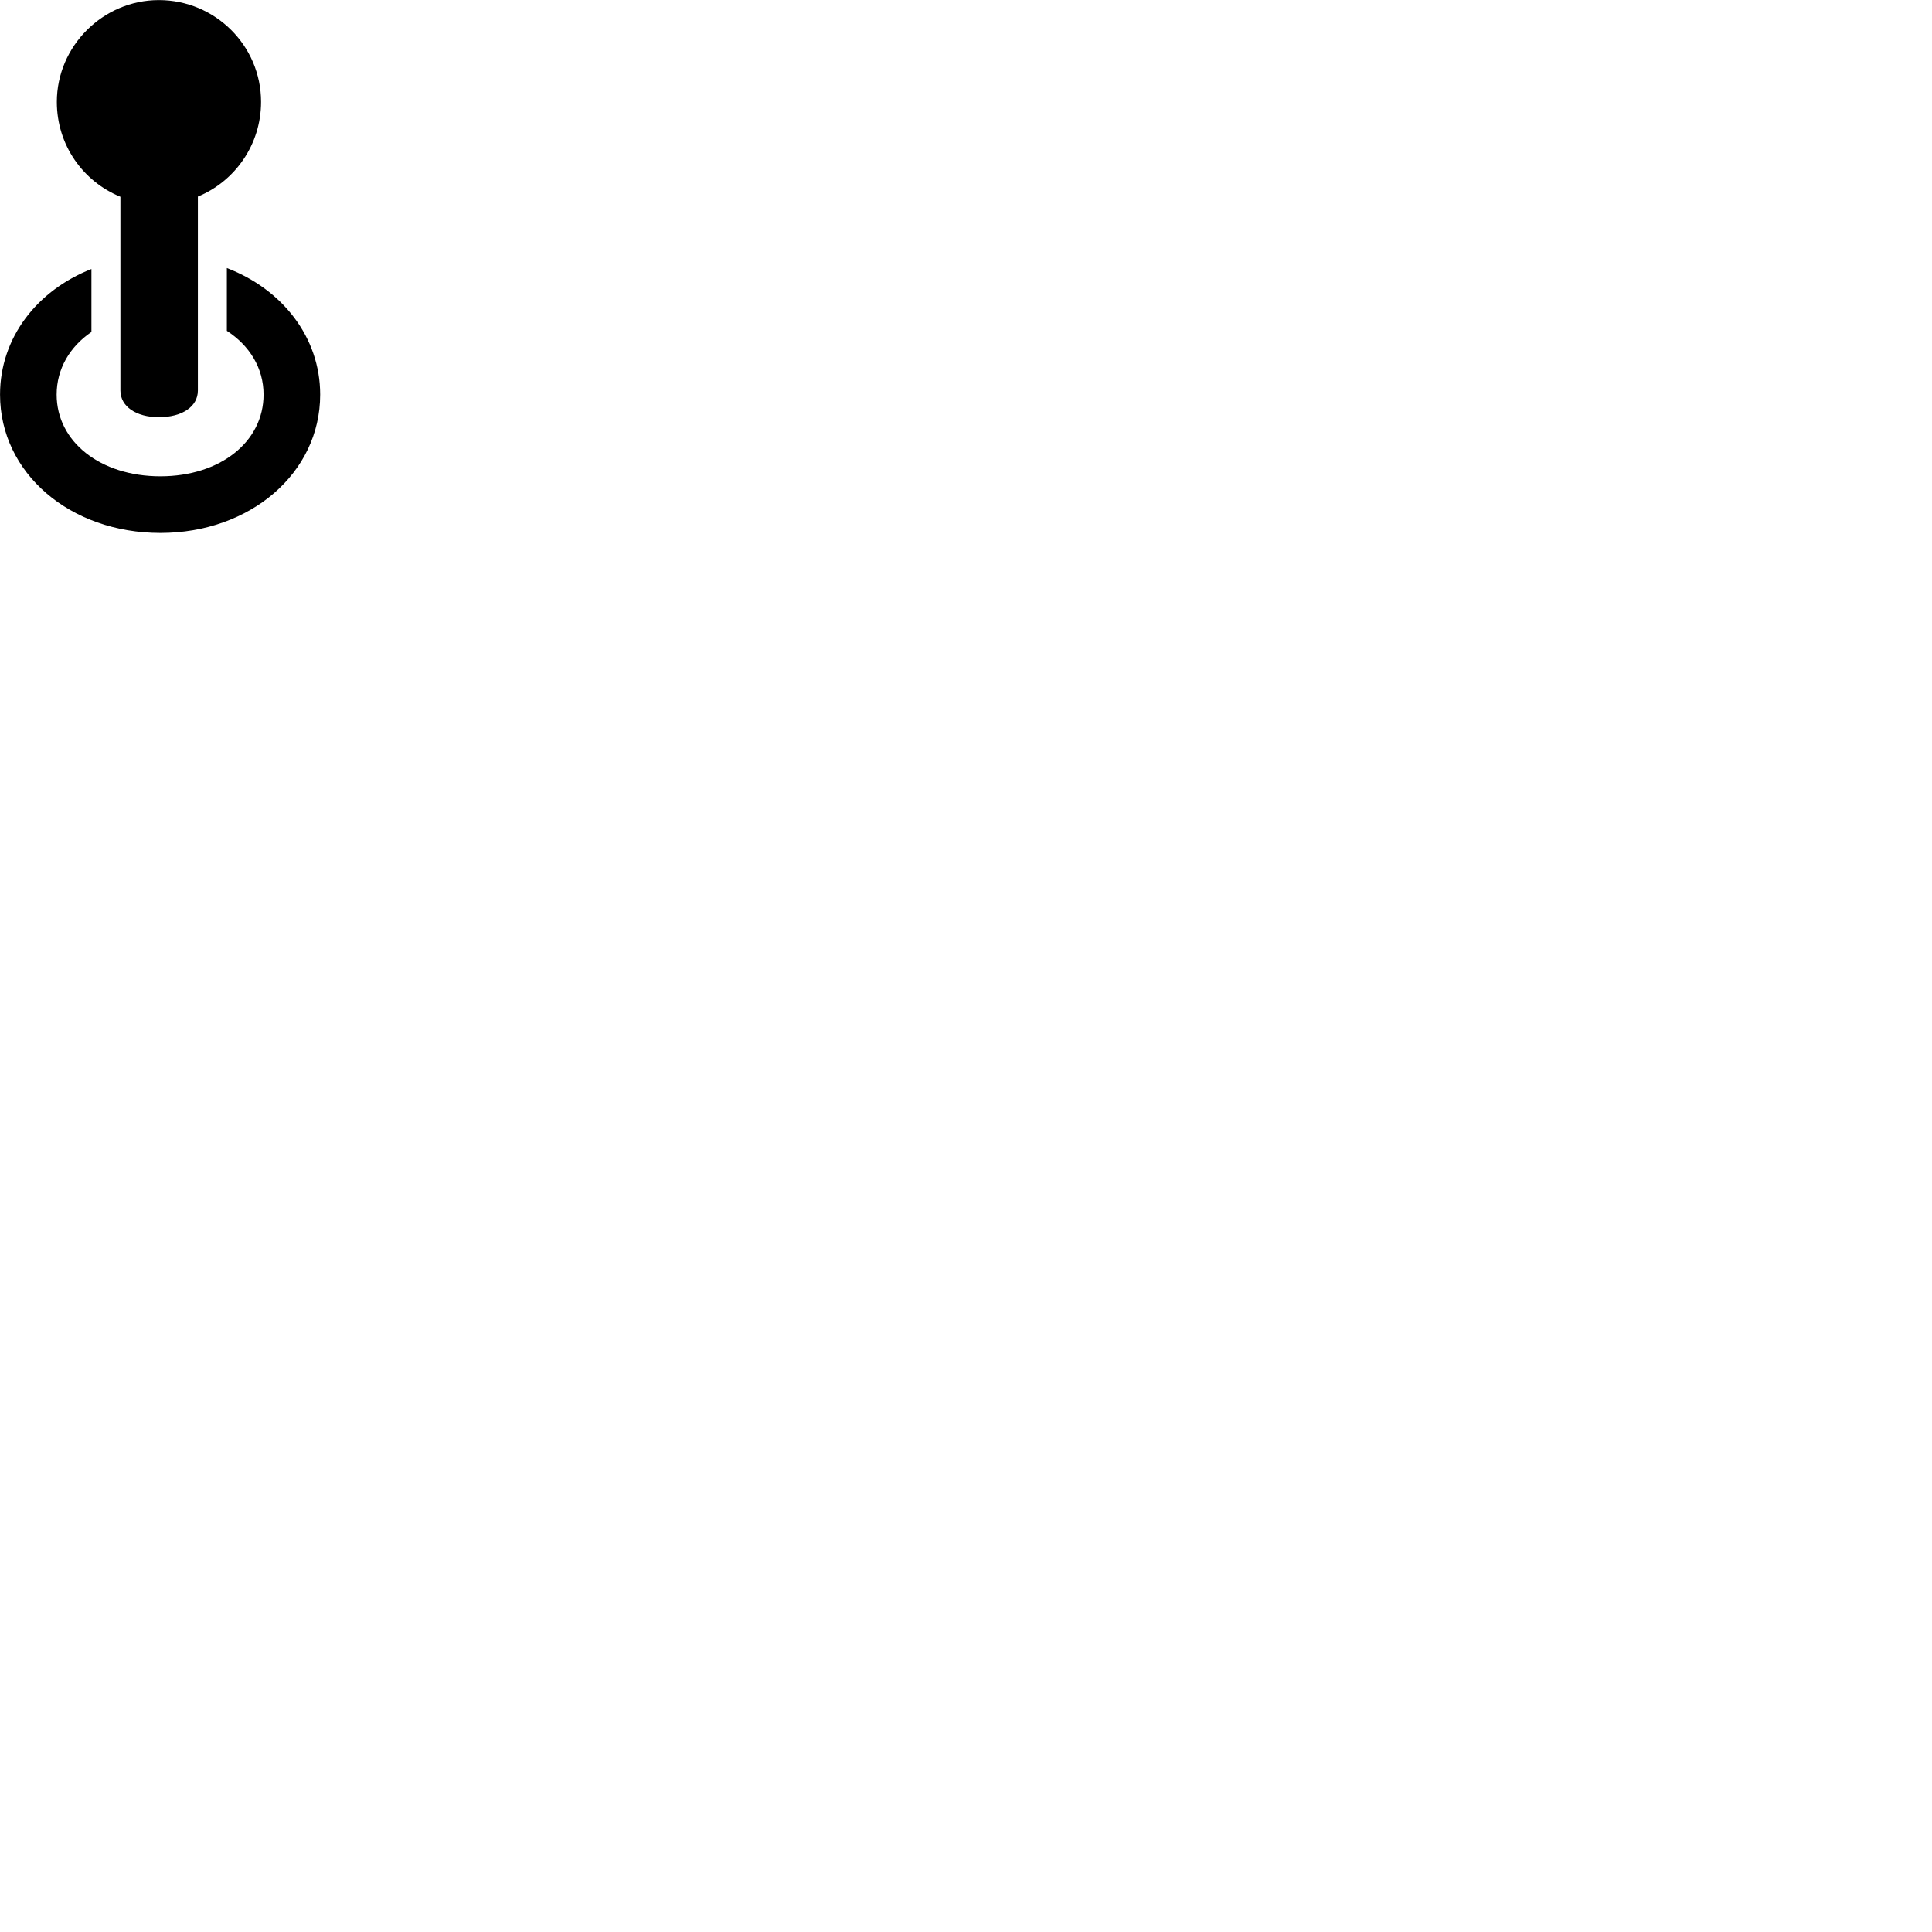 
        <svg xmlns="http://www.w3.org/2000/svg" viewBox="0 0 100 100">
            <path d="M8.222 21.594C9.432 21.594 10.242 21.044 10.242 20.214V10.174C12.162 9.384 13.512 7.484 13.512 5.274C13.512 2.354 11.132 0.004 8.222 0.004C5.322 0.004 2.942 2.394 2.942 5.274C2.942 7.514 4.302 9.394 6.232 10.184V20.214C6.232 21.044 7.052 21.594 8.222 21.594ZM8.302 27.584C12.942 27.584 16.572 24.494 16.572 20.424C16.572 17.454 14.612 14.974 11.742 13.874V17.124C12.912 17.884 13.642 19.044 13.642 20.424C13.642 22.864 11.402 24.654 8.302 24.654C5.192 24.654 2.932 22.864 2.932 20.424C2.932 19.094 3.612 17.944 4.732 17.184V13.924C1.912 15.034 0.002 17.484 0.002 20.424C0.002 24.494 3.632 27.584 8.302 27.584Z" />
        </svg>
    